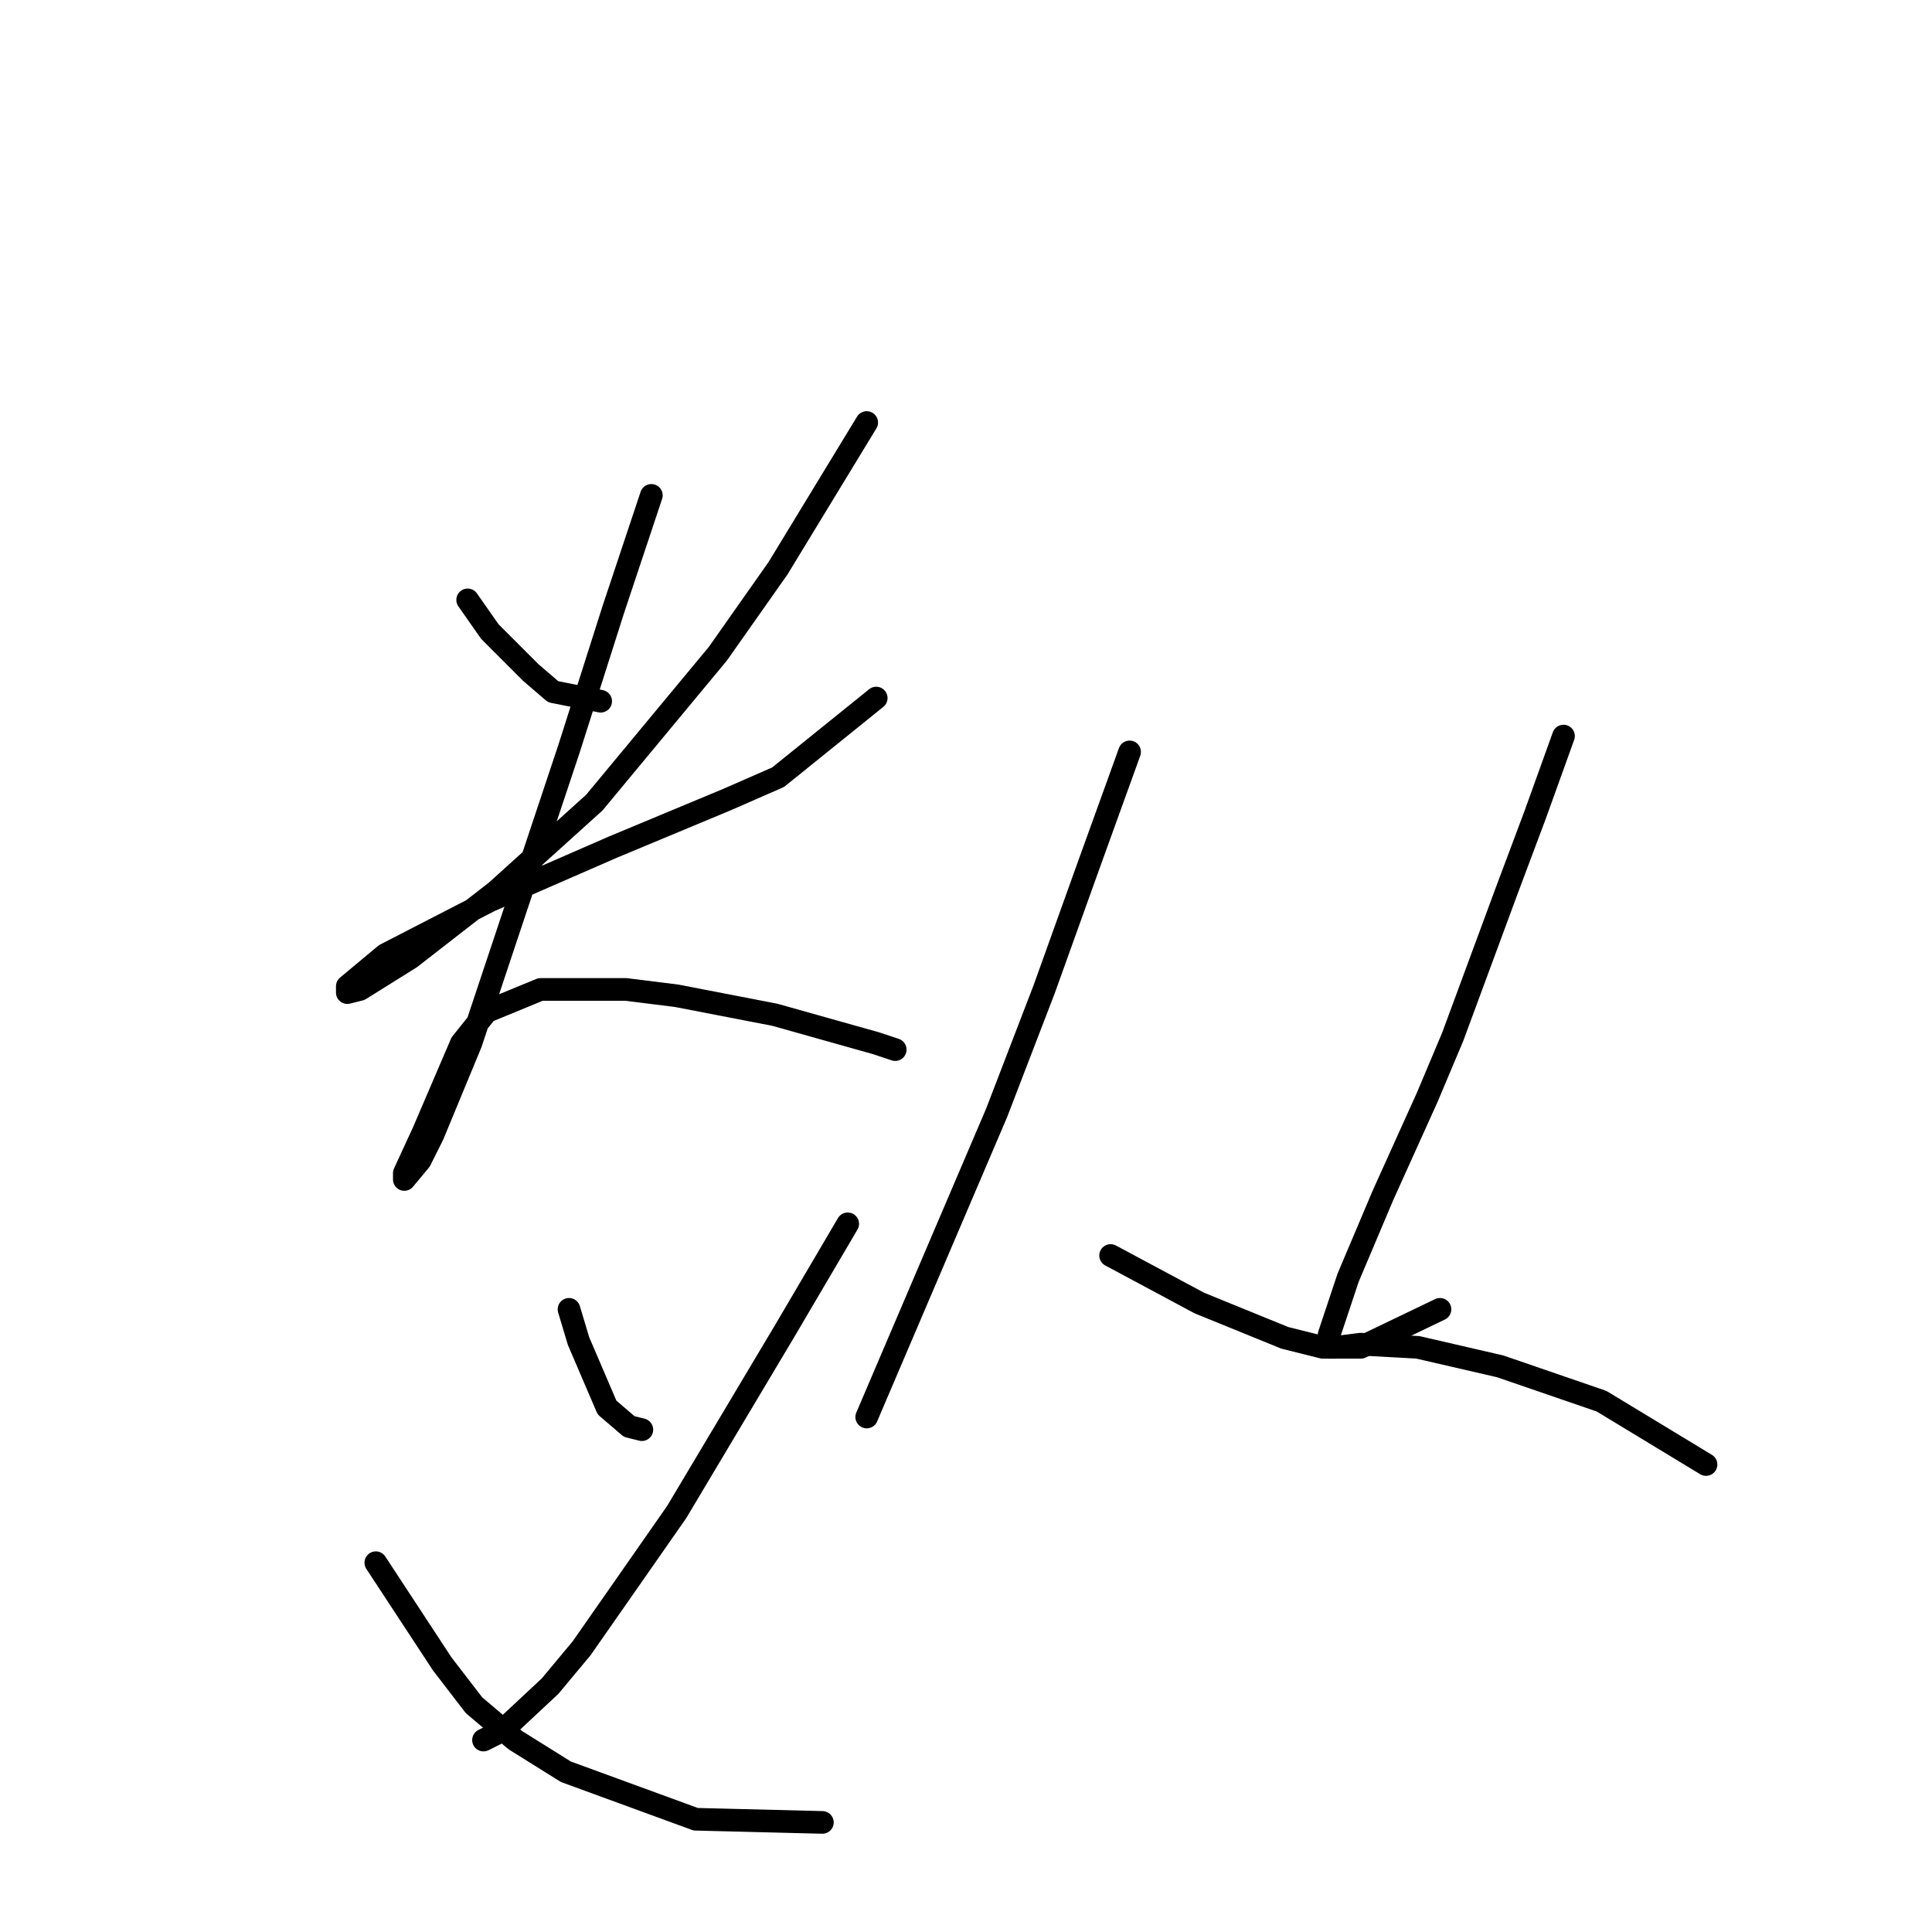 <?xml version="1.0" standalone="no"?>
    <svg width="256" height="256" xmlns="http://www.w3.org/2000/svg" version="1.1">
    <polyline stroke="black" stroke-width="3" stroke-linecap="round" fill="transparent" stroke-linejoin="round" points="61.967 79.488 64.905 83.684 70.361 89.14 73.298 91.658 79.593 92.917 79.593 92.917 " />
        <polyline stroke="black" stroke-width="3" stroke-linecap="round" fill="transparent" stroke-linejoin="round" points="114.845 55.986 103.095 75.291 95.121 86.622 78.754 106.346 65.744 118.097 54.413 126.91 47.699 131.107 46.02 131.526 46.02 130.687 51.056 126.49 64.905 119.356 81.272 112.222 96.38 105.927 103.095 102.989 116.104 92.497 116.104 92.497 " />
        <polyline stroke="black" stroke-width="3" stroke-linecap="round" fill="transparent" stroke-linejoin="round" points="86.308 65.639 81.272 80.747 75.397 99.212 70.361 114.32 62.387 138.241 57.351 150.411 55.672 153.769 53.574 156.287 53.574 155.447 56.092 149.992 61.128 138.241 64.485 134.044 71.62 131.107 82.951 131.107 89.665 131.946 102.675 134.464 116.104 138.241 118.622 139.08 118.622 139.08 " />
        <polyline stroke="black" stroke-width="3" stroke-linecap="round" fill="transparent" stroke-linejoin="round" points="75.397 173.493 76.656 177.69 80.433 186.503 83.37 189.021 85.049 189.44 85.049 189.44 " />
        <polyline stroke="black" stroke-width="3" stroke-linecap="round" fill="transparent" stroke-linejoin="round" points="112.327 162.162 103.934 176.431 89.665 200.352 77.075 218.397 72.879 223.433 66.584 229.309 64.066 230.568 64.066 230.568 " />
        <polyline stroke="black" stroke-width="3" stroke-linecap="round" fill="transparent" stroke-linejoin="round" points="49.797 207.066 58.61 220.496 62.807 225.951 68.262 230.568 74.977 234.764 92.183 241.059 108.97 241.479 108.97 241.479 " />
        <polyline stroke="black" stroke-width="3" stroke-linecap="round" fill="transparent" stroke-linejoin="round" points="149.678 99.632 144.222 114.74 138.347 131.107 132.052 147.474 114.845 187.762 114.845 187.762 " />
        <polyline stroke="black" stroke-width="3" stroke-linecap="round" fill="transparent" stroke-linejoin="round" points="147.16 166.359 158.91 172.654 170.241 177.27 175.277 178.529 180.313 178.529 190.805 173.493 190.805 173.493 " />
        <polyline stroke="black" stroke-width="3" stroke-linecap="round" fill="transparent" stroke-linejoin="round" points="207.172 97.533 203.395 108.025 199.618 118.097 192.484 137.402 189.126 145.375 183.251 158.385 178.635 169.296 176.117 176.85 176.117 178.529 176.956 178.529 180.313 178.109 187.867 178.529 198.779 181.047 212.208 185.663 226.057 194.057 226.057 194.057 " />
        </svg>